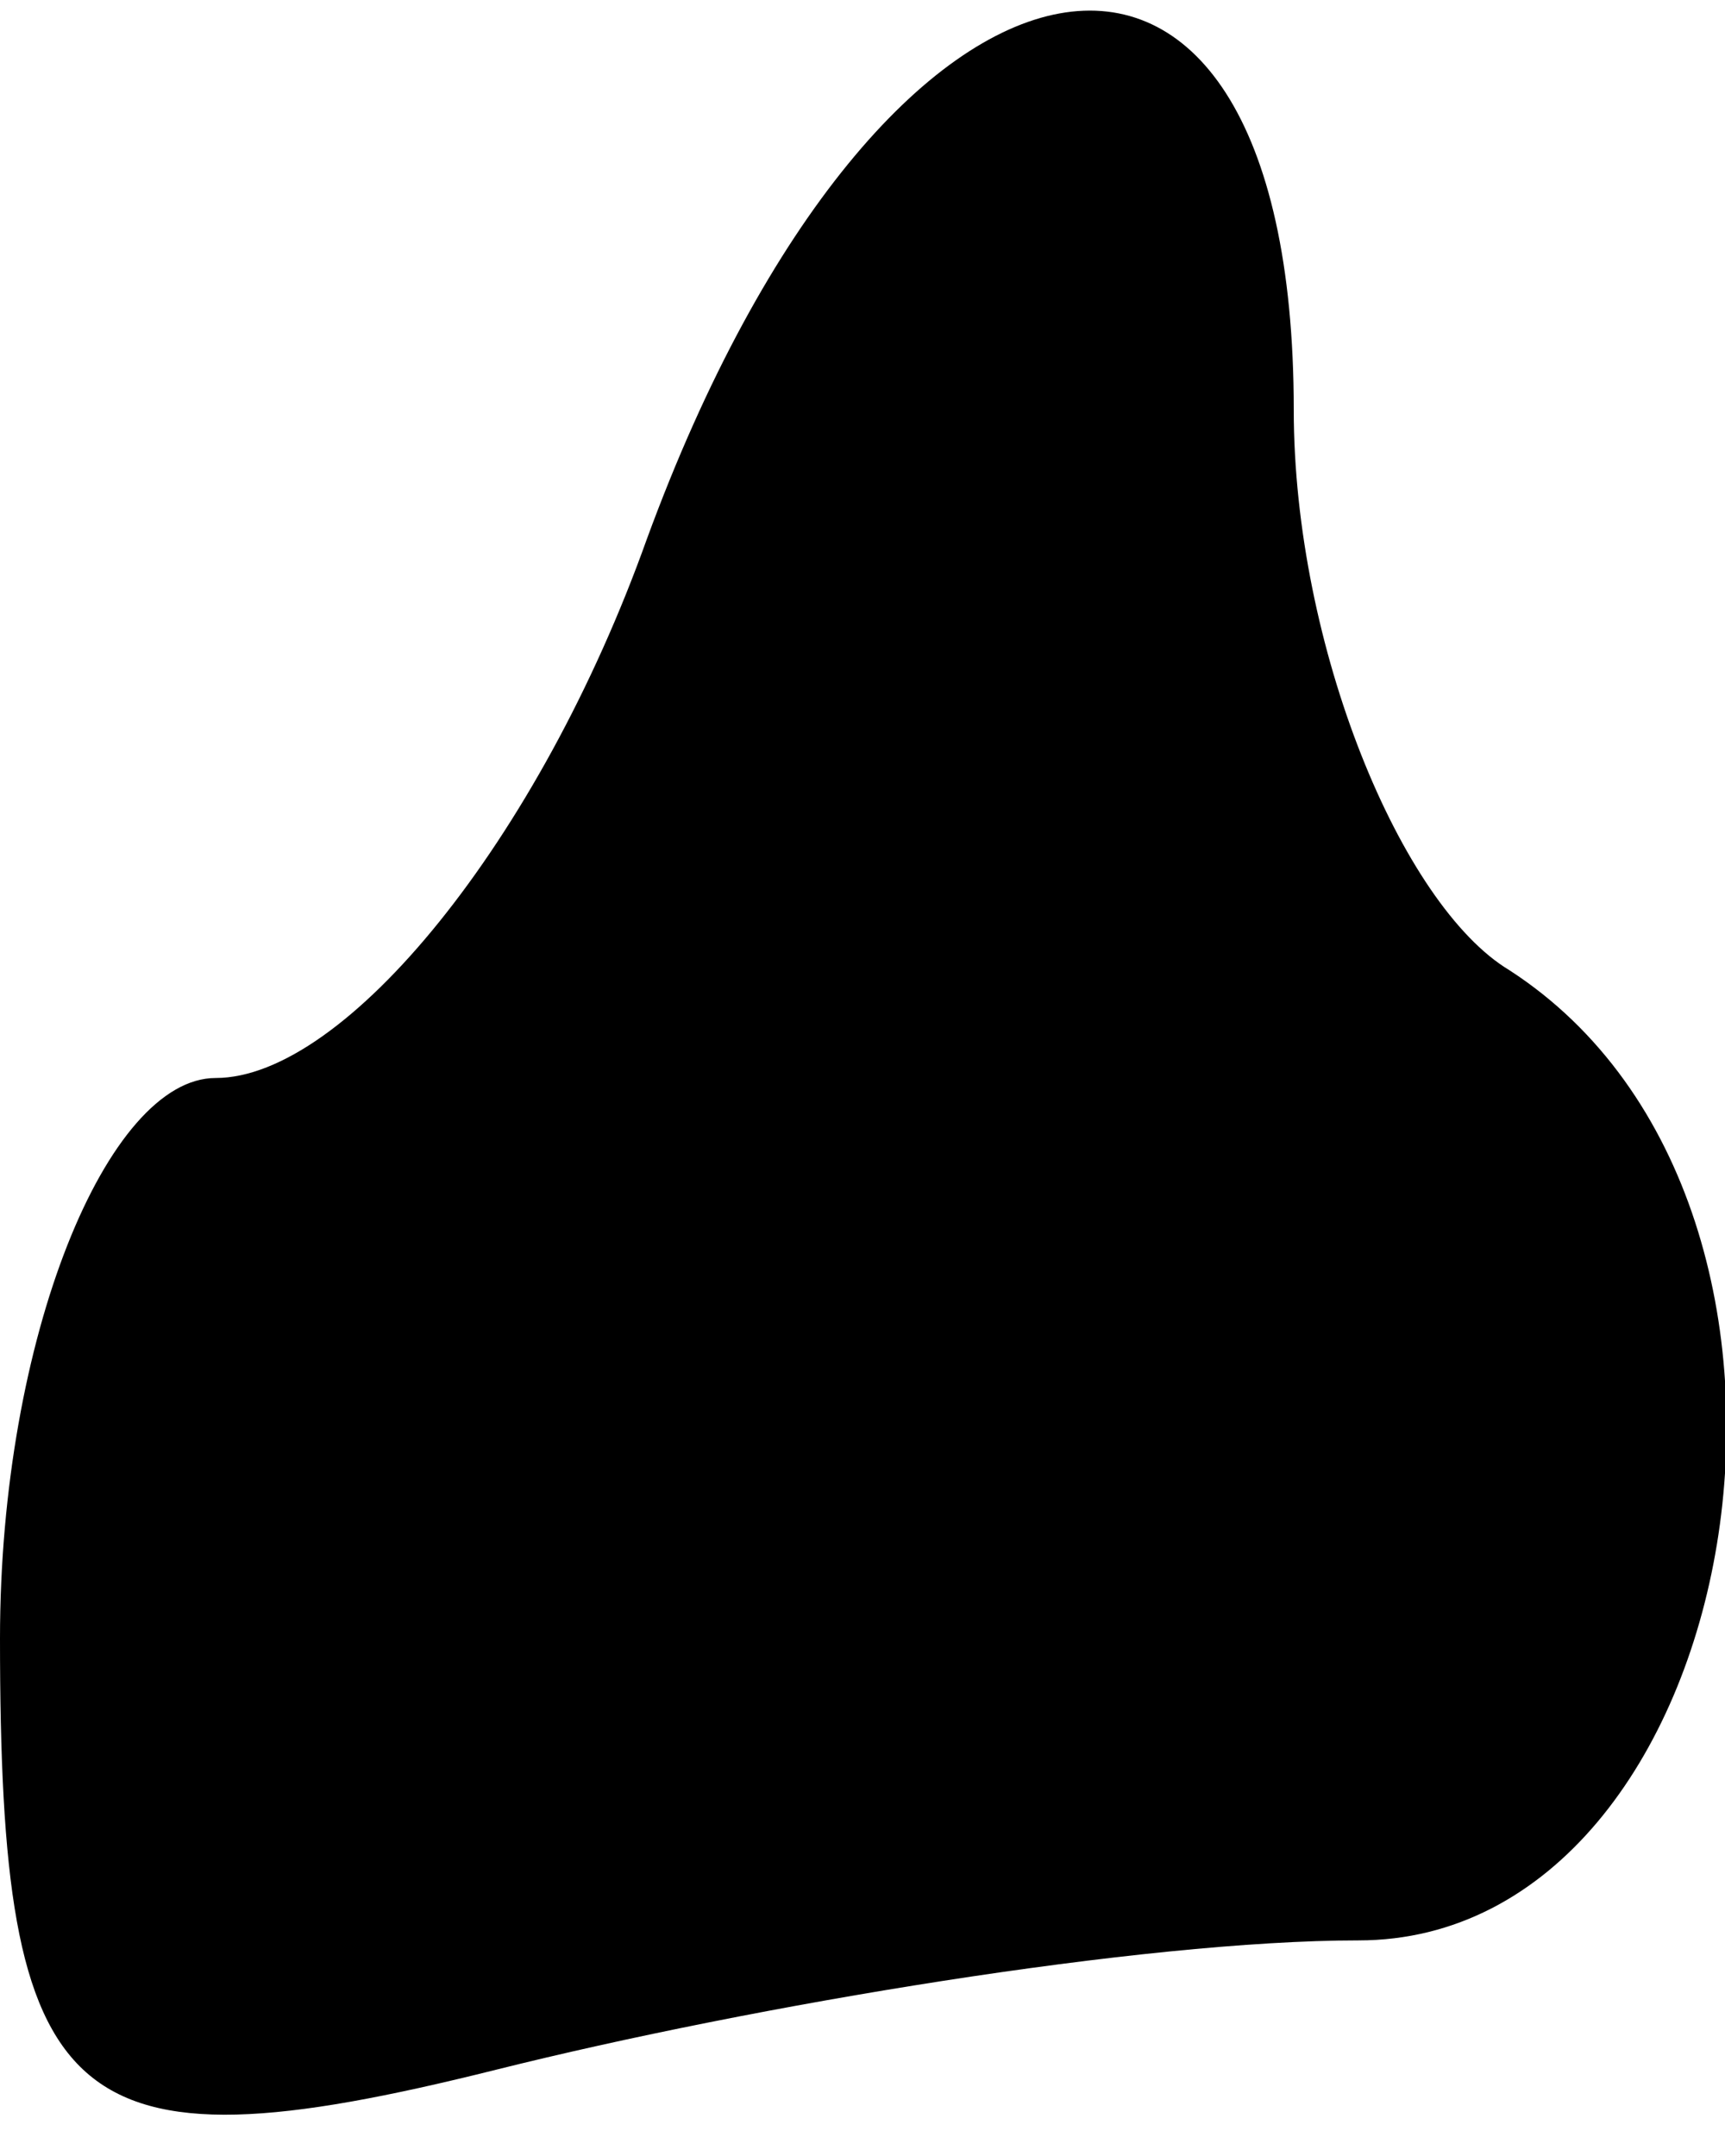 <?xml version="1.0" standalone="no"?>
<!DOCTYPE svg PUBLIC "-//W3C//DTD SVG 20010904//EN"
 "http://www.w3.org/TR/2001/REC-SVG-20010904/DTD/svg10.dtd">
<svg version="1.0" xmlns="http://www.w3.org/2000/svg"
 width="8pt" height="10pt" viewBox="0 0 8 10"
 preserveAspectRatio="xMidYMid meet">
<g transform="translate(0,10) scale(0.1,-0.1)"
fill="#000000" stroke="none">
<path fill="#000000" stroke="none" d="M30 75 c-5 -14 -14 -25 -20 -25 -5 0
-10 -12 -10 -26 0 -22 3 -25 23 -20 12 3 30 6 40 6 18 0 24 34 7 45 -5 3 -10
15 -10 26 0 27 -19 24 -30 -6z"/>
</g>
</svg>
